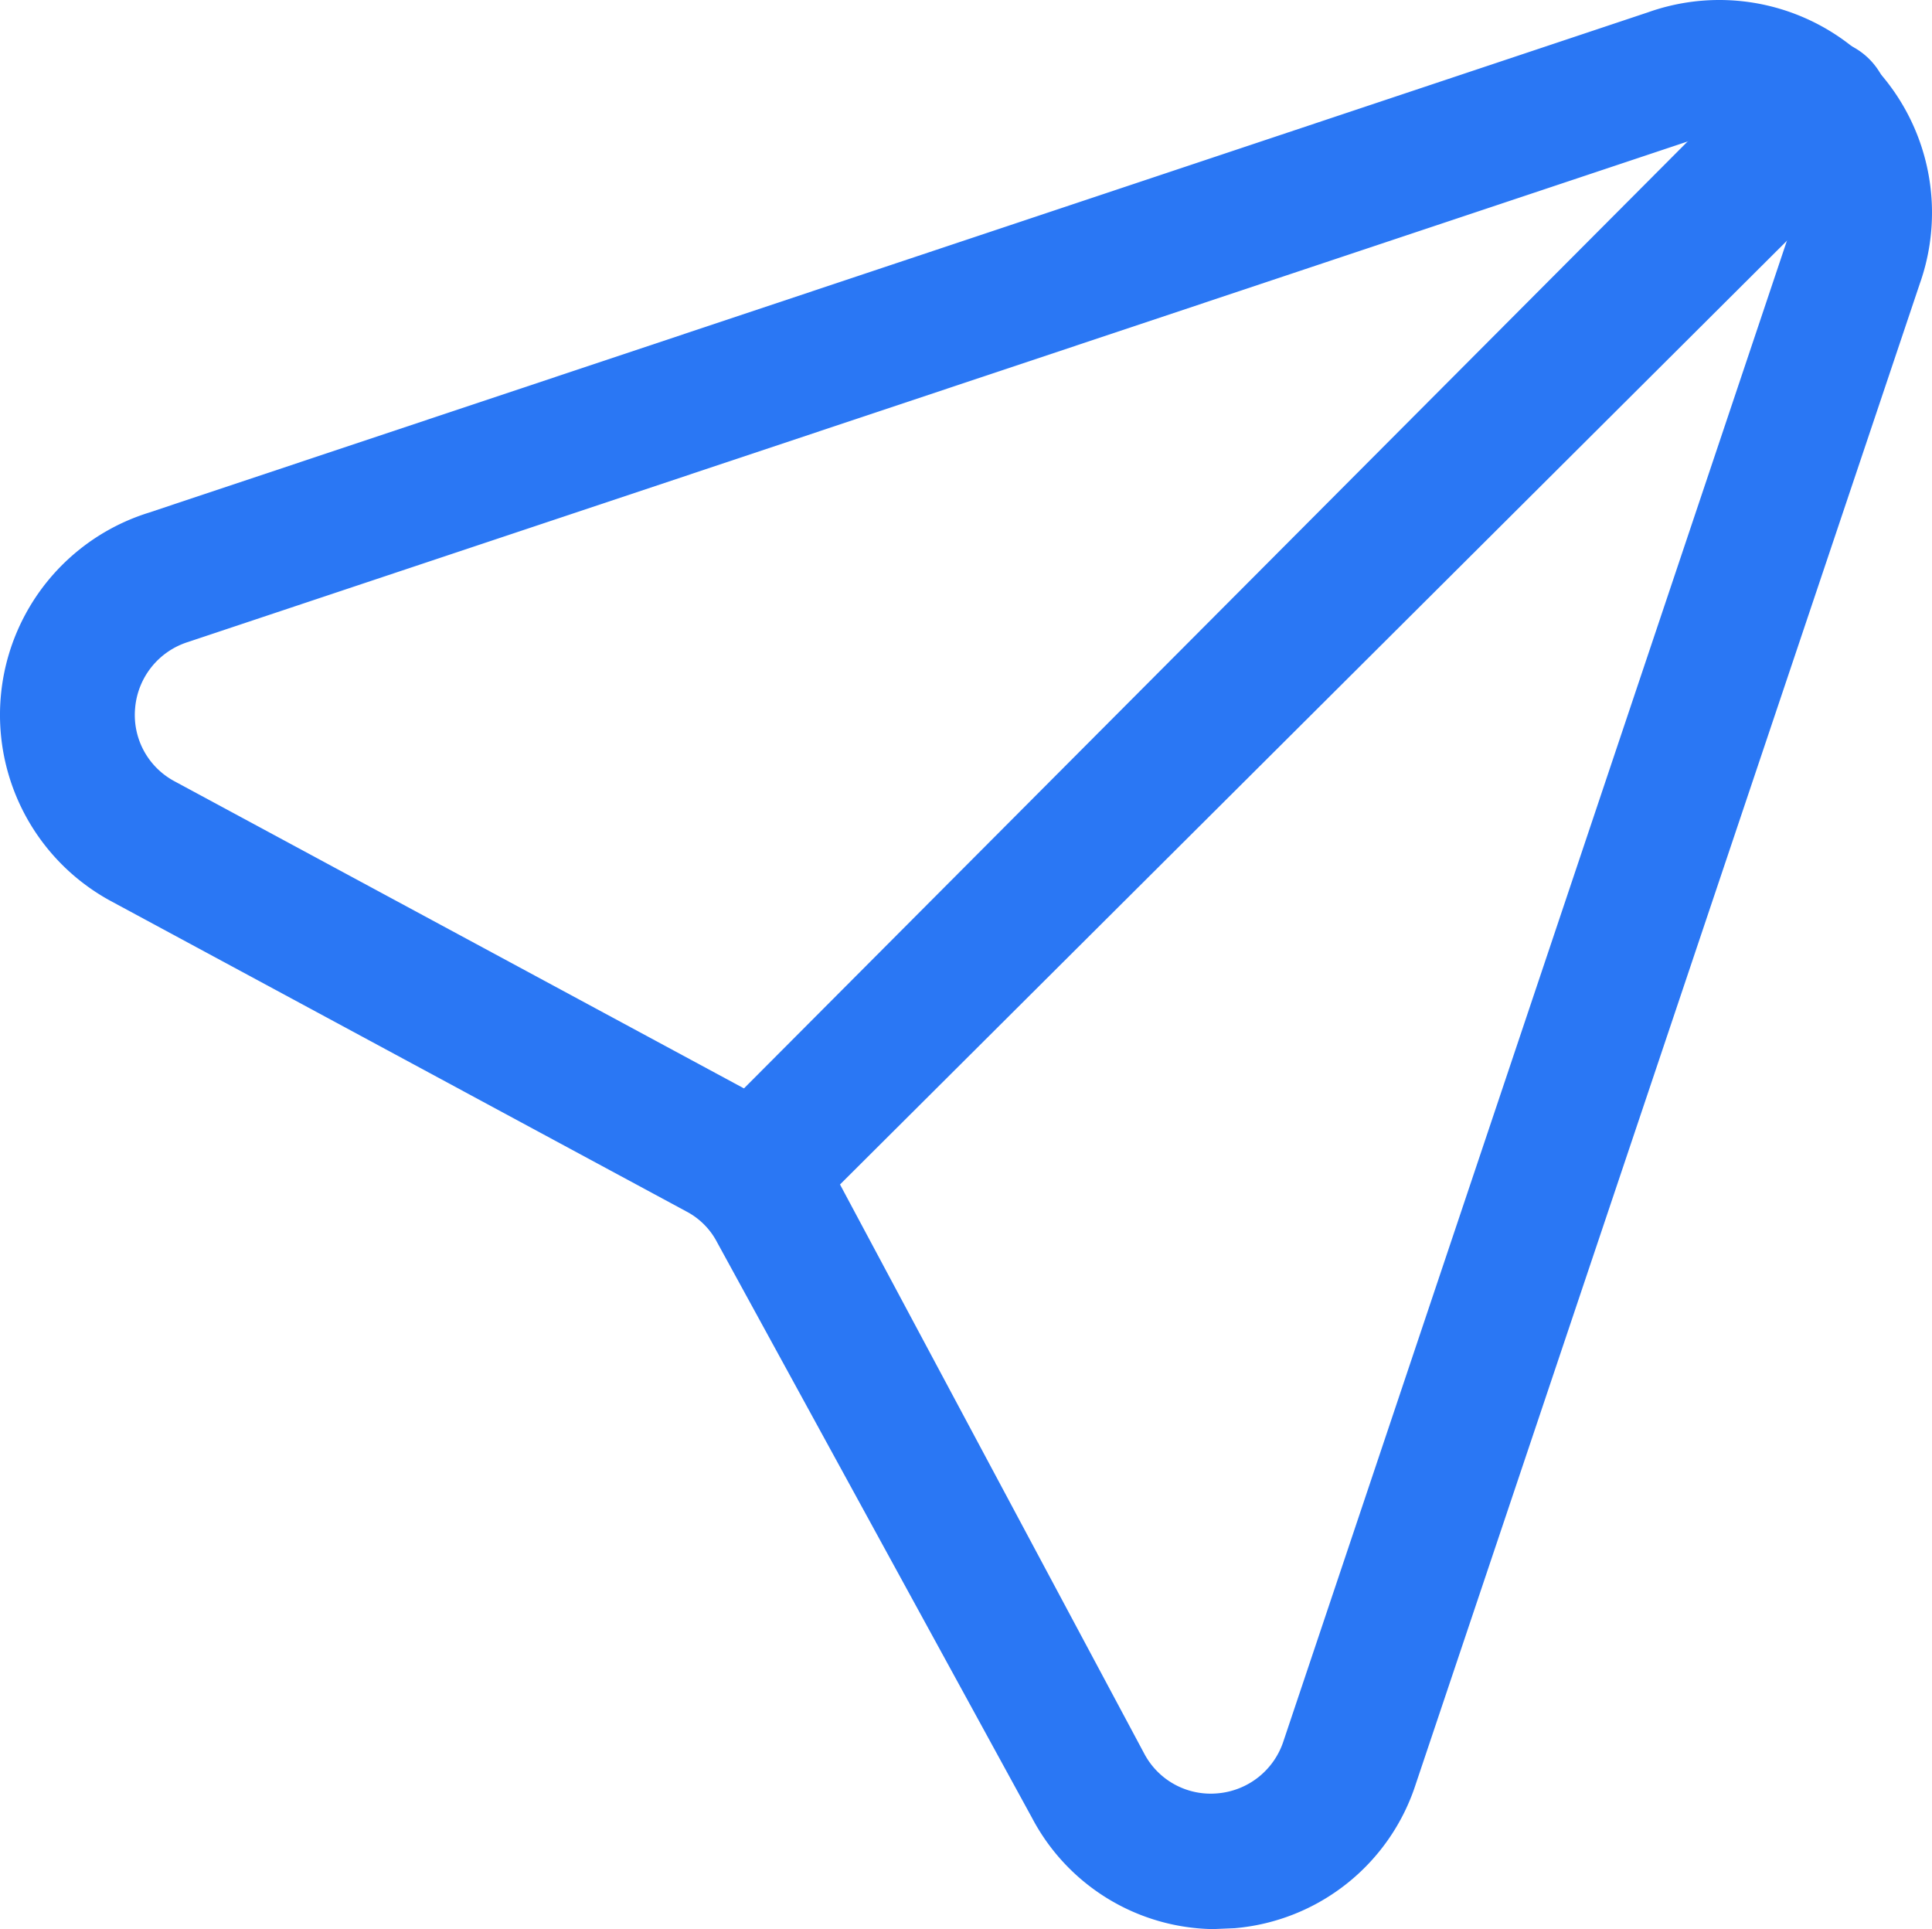 <svg xmlns="http://www.w3.org/2000/svg" width="21.348" height="21.315" viewBox="0 0 21.348 21.315">
  <g id="send" transform="translate(-1.357 -1.335)">
    <path id="Path_1903" data-name="Path 1903" d="M14.76,22.65a2.3,2.3,0,0,1-2-1.23L9.28,15.06a.8.8,0,0,0-.34-.34L2.58,11.29A2.34,2.34,0,0,1,3,7L19.57,1.47h0a2.35,2.35,0,0,1,3,3L17,21.05a2.31,2.31,0,0,1-2,1.59ZM20,2.9,3.43,8.43a.84.84,0,0,0-.58.73.83.83,0,0,0,.44.81L9.65,13.4a2.29,2.29,0,0,1,.95.95L14,20.71a.83.83,0,0,0,.81.44.84.84,0,0,0,.73-.58L21.1,4A.84.84,0,0,0,20,2.9Z" fill="#2a77f4"/>
    <path id="Path_1904" data-name="Path 1904" d="M9.67,15.08a.71.71,0,0,1-.53-.22.74.74,0,0,1,0-1.06L20.9,2A.778.778,0,1,1,22,3.1L10.2,14.86a.74.74,0,0,1-.53.22Z" fill="#2a77f4"/>
  </g>
</svg>

